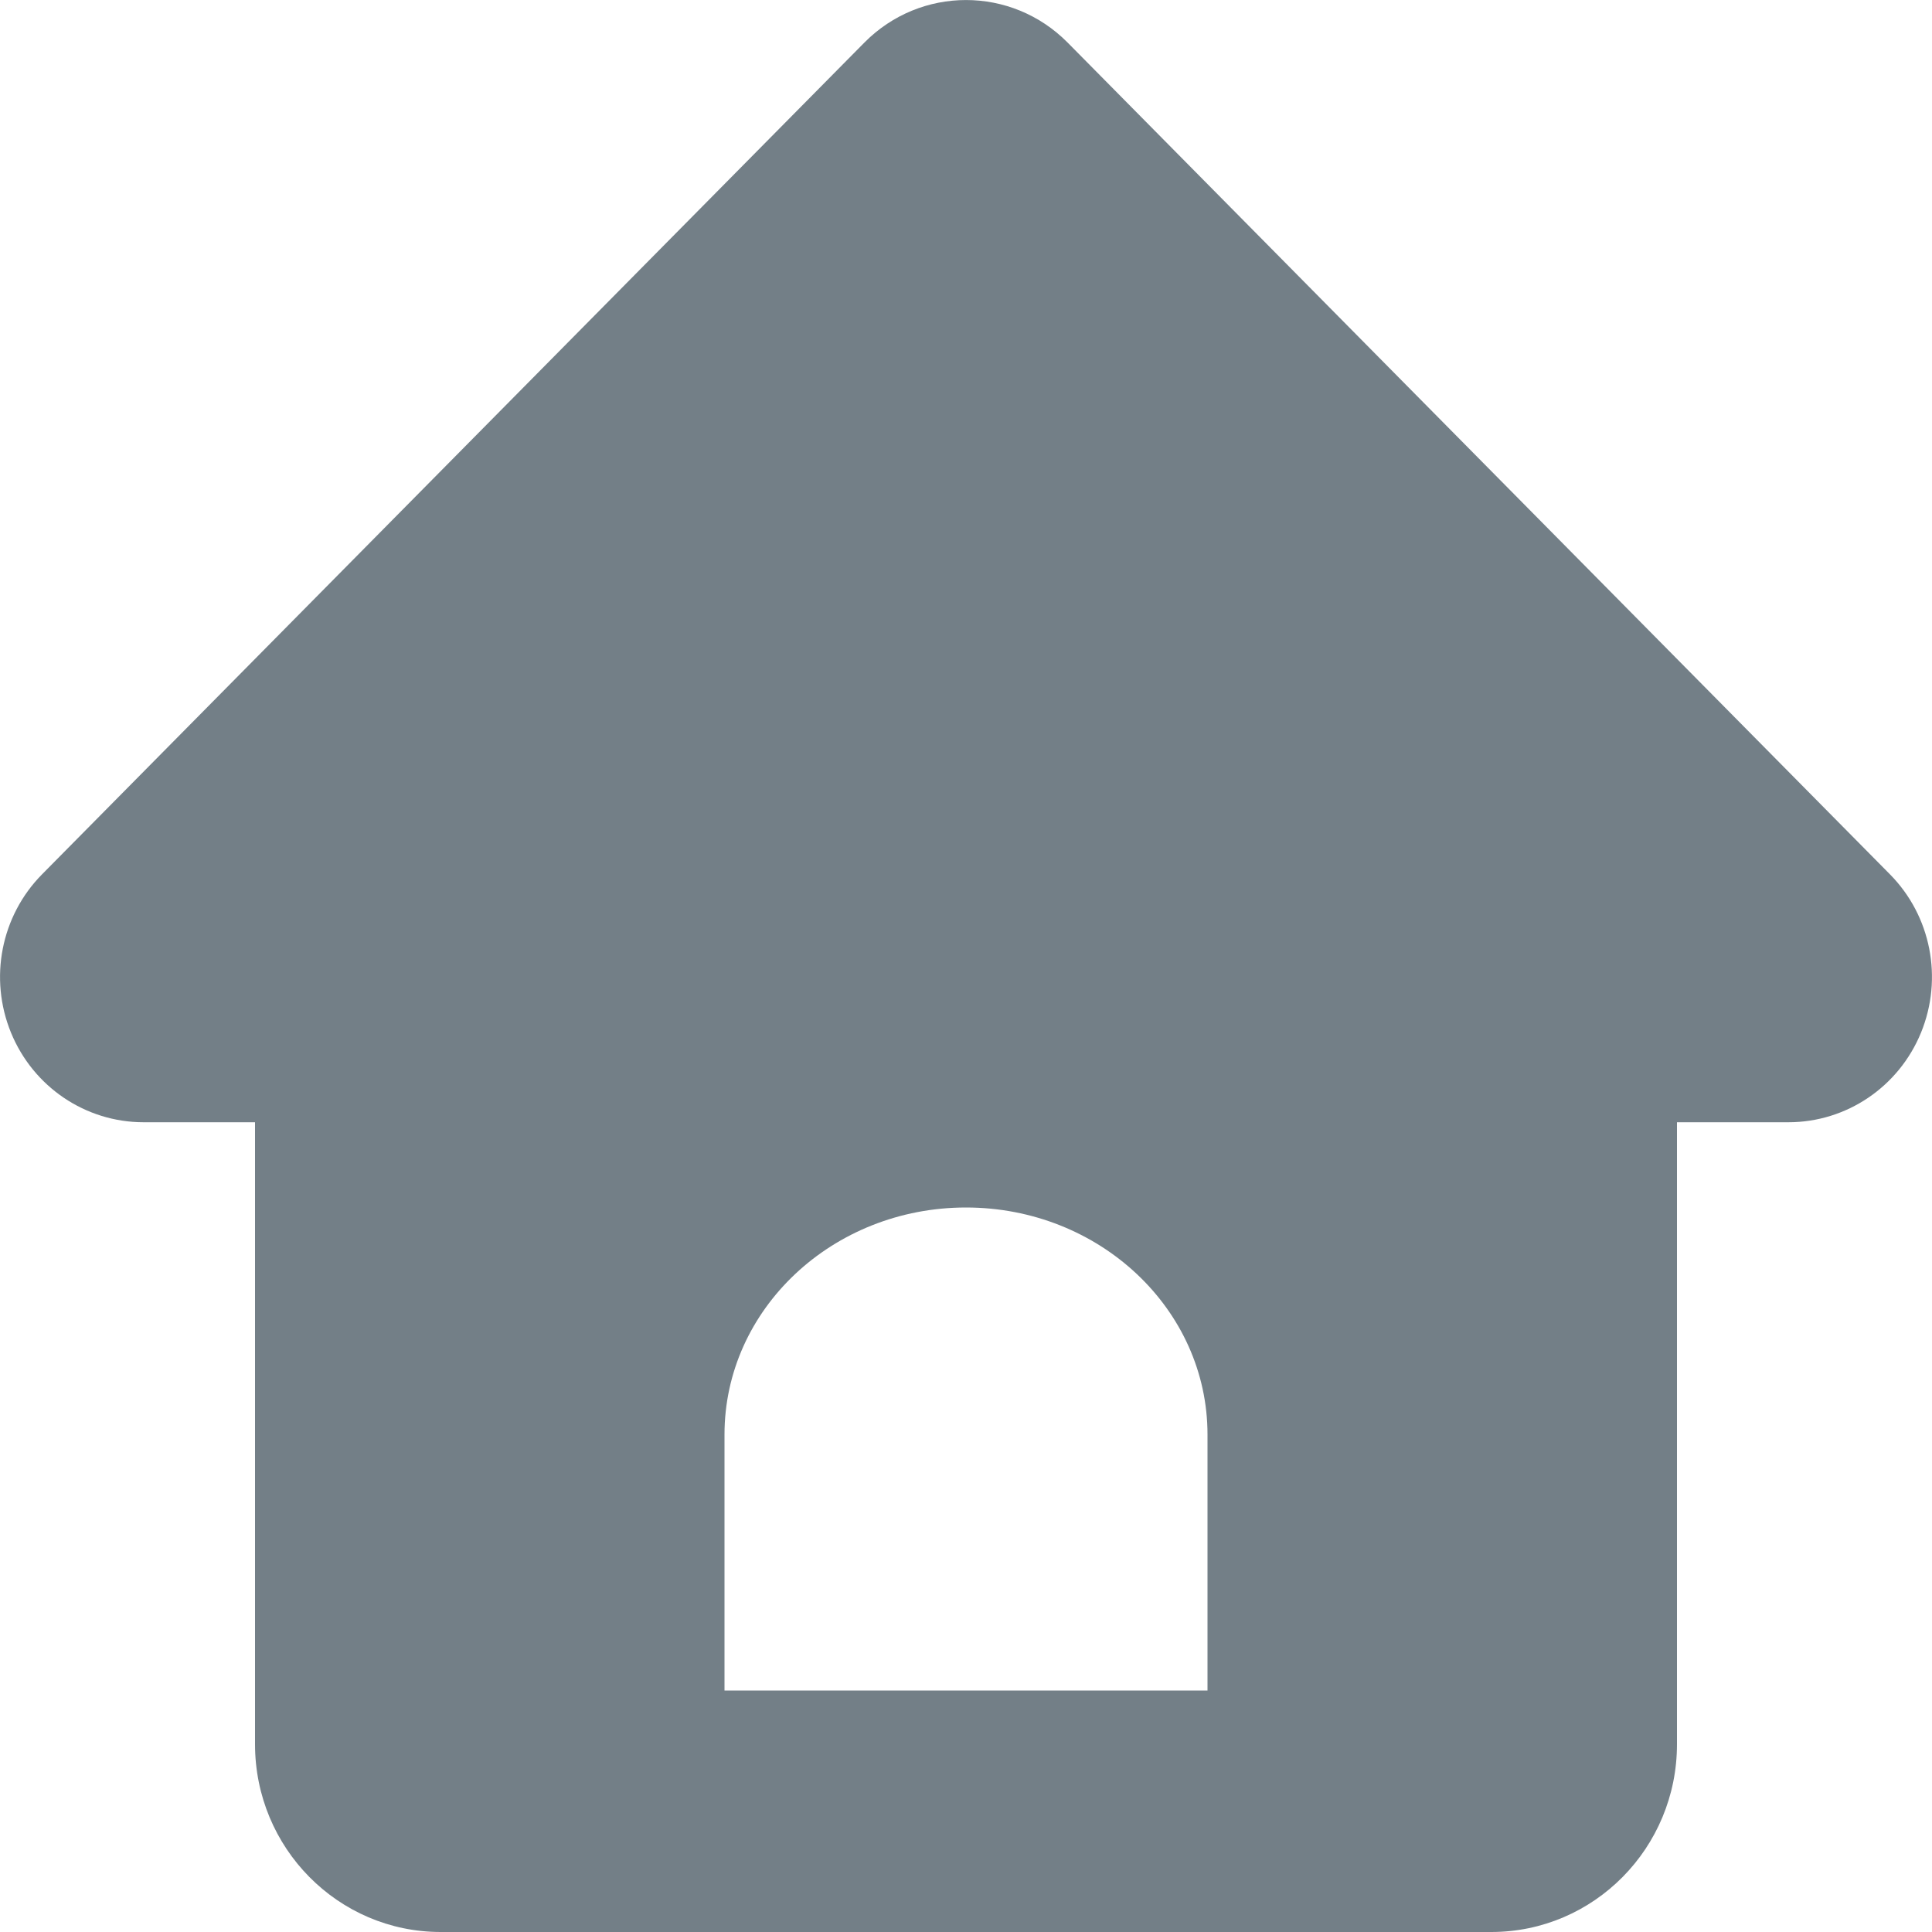 <?xml version="1.0" encoding="UTF-8"?>
<svg width="16px" height="16px" viewBox="0 0 16 16" version="1.1" xmlns="http://www.w3.org/2000/svg" xmlns:xlink="http://www.w3.org/1999/xlink">
    <!-- Generator: sketchtool 49 (51002) - http://www.bohemiancoding.com/sketch -->
    <title>C9C92C7C-47FC-46A6-8283-09243EEC2FF7</title>
    <desc>Created with sketchtool.</desc>
    <defs></defs>
    <g id="Page-1" stroke="none" stroke-width="1" fill="none" fill-rule="evenodd">
        <g id="Download-tugas-(murid)" transform="translate(-27, -82)" fill="#737F87" fill-rule="nonzero">
            <g id="Sidebar">
                <g id="Group-21" transform="translate(27, 82)">
                    <g id="006-web">
                        <path d="M15.652,7.241 L8.841,0.352 C8.376,-0.117 7.624,-0.117 7.159,0.352 L0.348,7.241 C0.008,7.585 -0.093,8.102 0.091,8.552 C0.275,9.001 0.708,9.294 1.189,9.294 L2.112,9.294 L2.112,14.445 C2.112,15.304 2.8,16 3.65,16 L12.35,16 C13.2,16 13.888,15.304 13.888,14.445 L13.888,9.294 L14.811,9.294 C15.292,9.294 15.725,9.001 15.909,8.552 C16.093,8.102 15.992,7.585 15.652,7.241 Z M10,14 L6,14 L6,11.88 C6,10.842 6.895,10 8,10 C9.105,10 10,10.842 10,11.88 L10,14 Z" id="Shape"></path>
                    </g>
                </g>
            </g>
        </g>
    </g>
</svg>